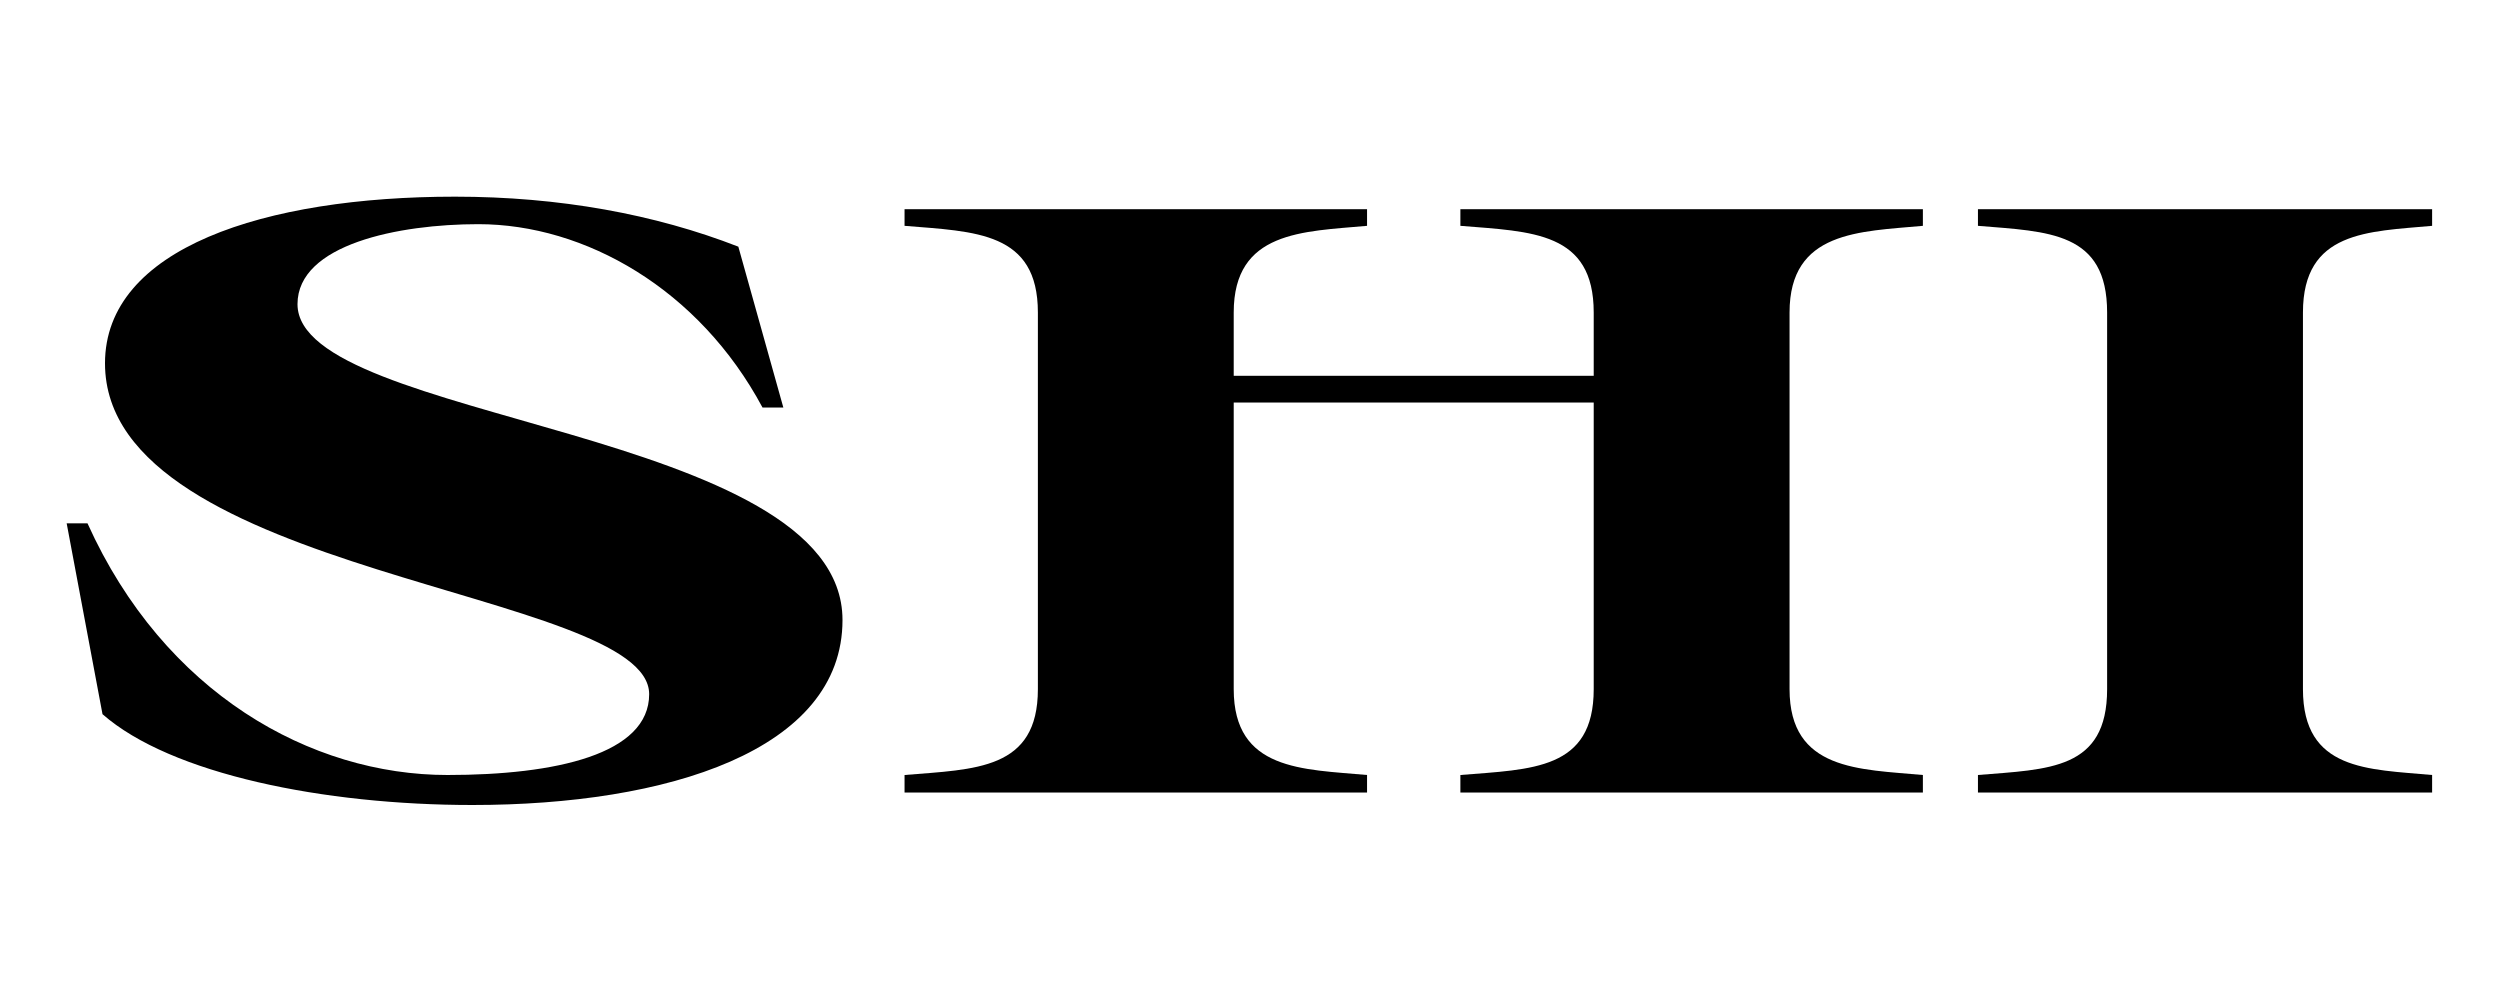 <svg width="1500" height="600" viewBox="0 0 1500 600" fill="none" xmlns="http://www.w3.org/2000/svg">
<path d="M283.5 483C400 483 505.5 450.5 505.5 372C505.5 256.5 178.5 253.5 178.5 182.5C178.5 146.5 239.5 134.5 287 134.5C351 134.5 419.5 173.5 457.5 244.5H470L443 148C393 128.5 335.5 118 273 118C158.5 118 63 149 63 218C63 346 389.5 353.5 389.5 416.5C389.5 452.5 333.5 465 268.5 465C186.5 465 98.5 416 52.5 314H40L61.5 428.5C102.5 464.5 194.5 483 283.5 483Z" fill="black"/>
<path d="M1153.73 135.5V125.5H876.23V135.5C919.23 139 956.23 139 956.23 187.5V225.5H740.23V187.5C740.23 138.5 781.73 139 820.23 135.5V125.5H542.73V135.5C585.23 139 622.73 139 622.73 187.5V413.5C622.73 462 585.23 461.5 542.73 465V475.5H820.23V465C781.73 461.5 740.23 462.5 740.23 413.5V241.5H956.23V413.5C956.23 462 919.23 461.5 876.23 465V475.5H1153.73V465C1115.73 461.5 1073.73 462.5 1073.73 413.5V187.5C1073.73 138.5 1115.73 139 1153.73 135.5Z" fill="black"/>
<path d="M1186.77 475.5H1459.27V465C1420.77 461.5 1381.77 462.5 1381.77 413.5V187.5C1381.77 138.5 1420.77 139 1459.27 135.5V125.5H1186.77V135.5C1229.27 139 1264.27 139 1264.27 187.5V413.5C1264.27 462 1229.27 461.5 1186.77 465V475.5Z" fill="black"/>
</svg>
